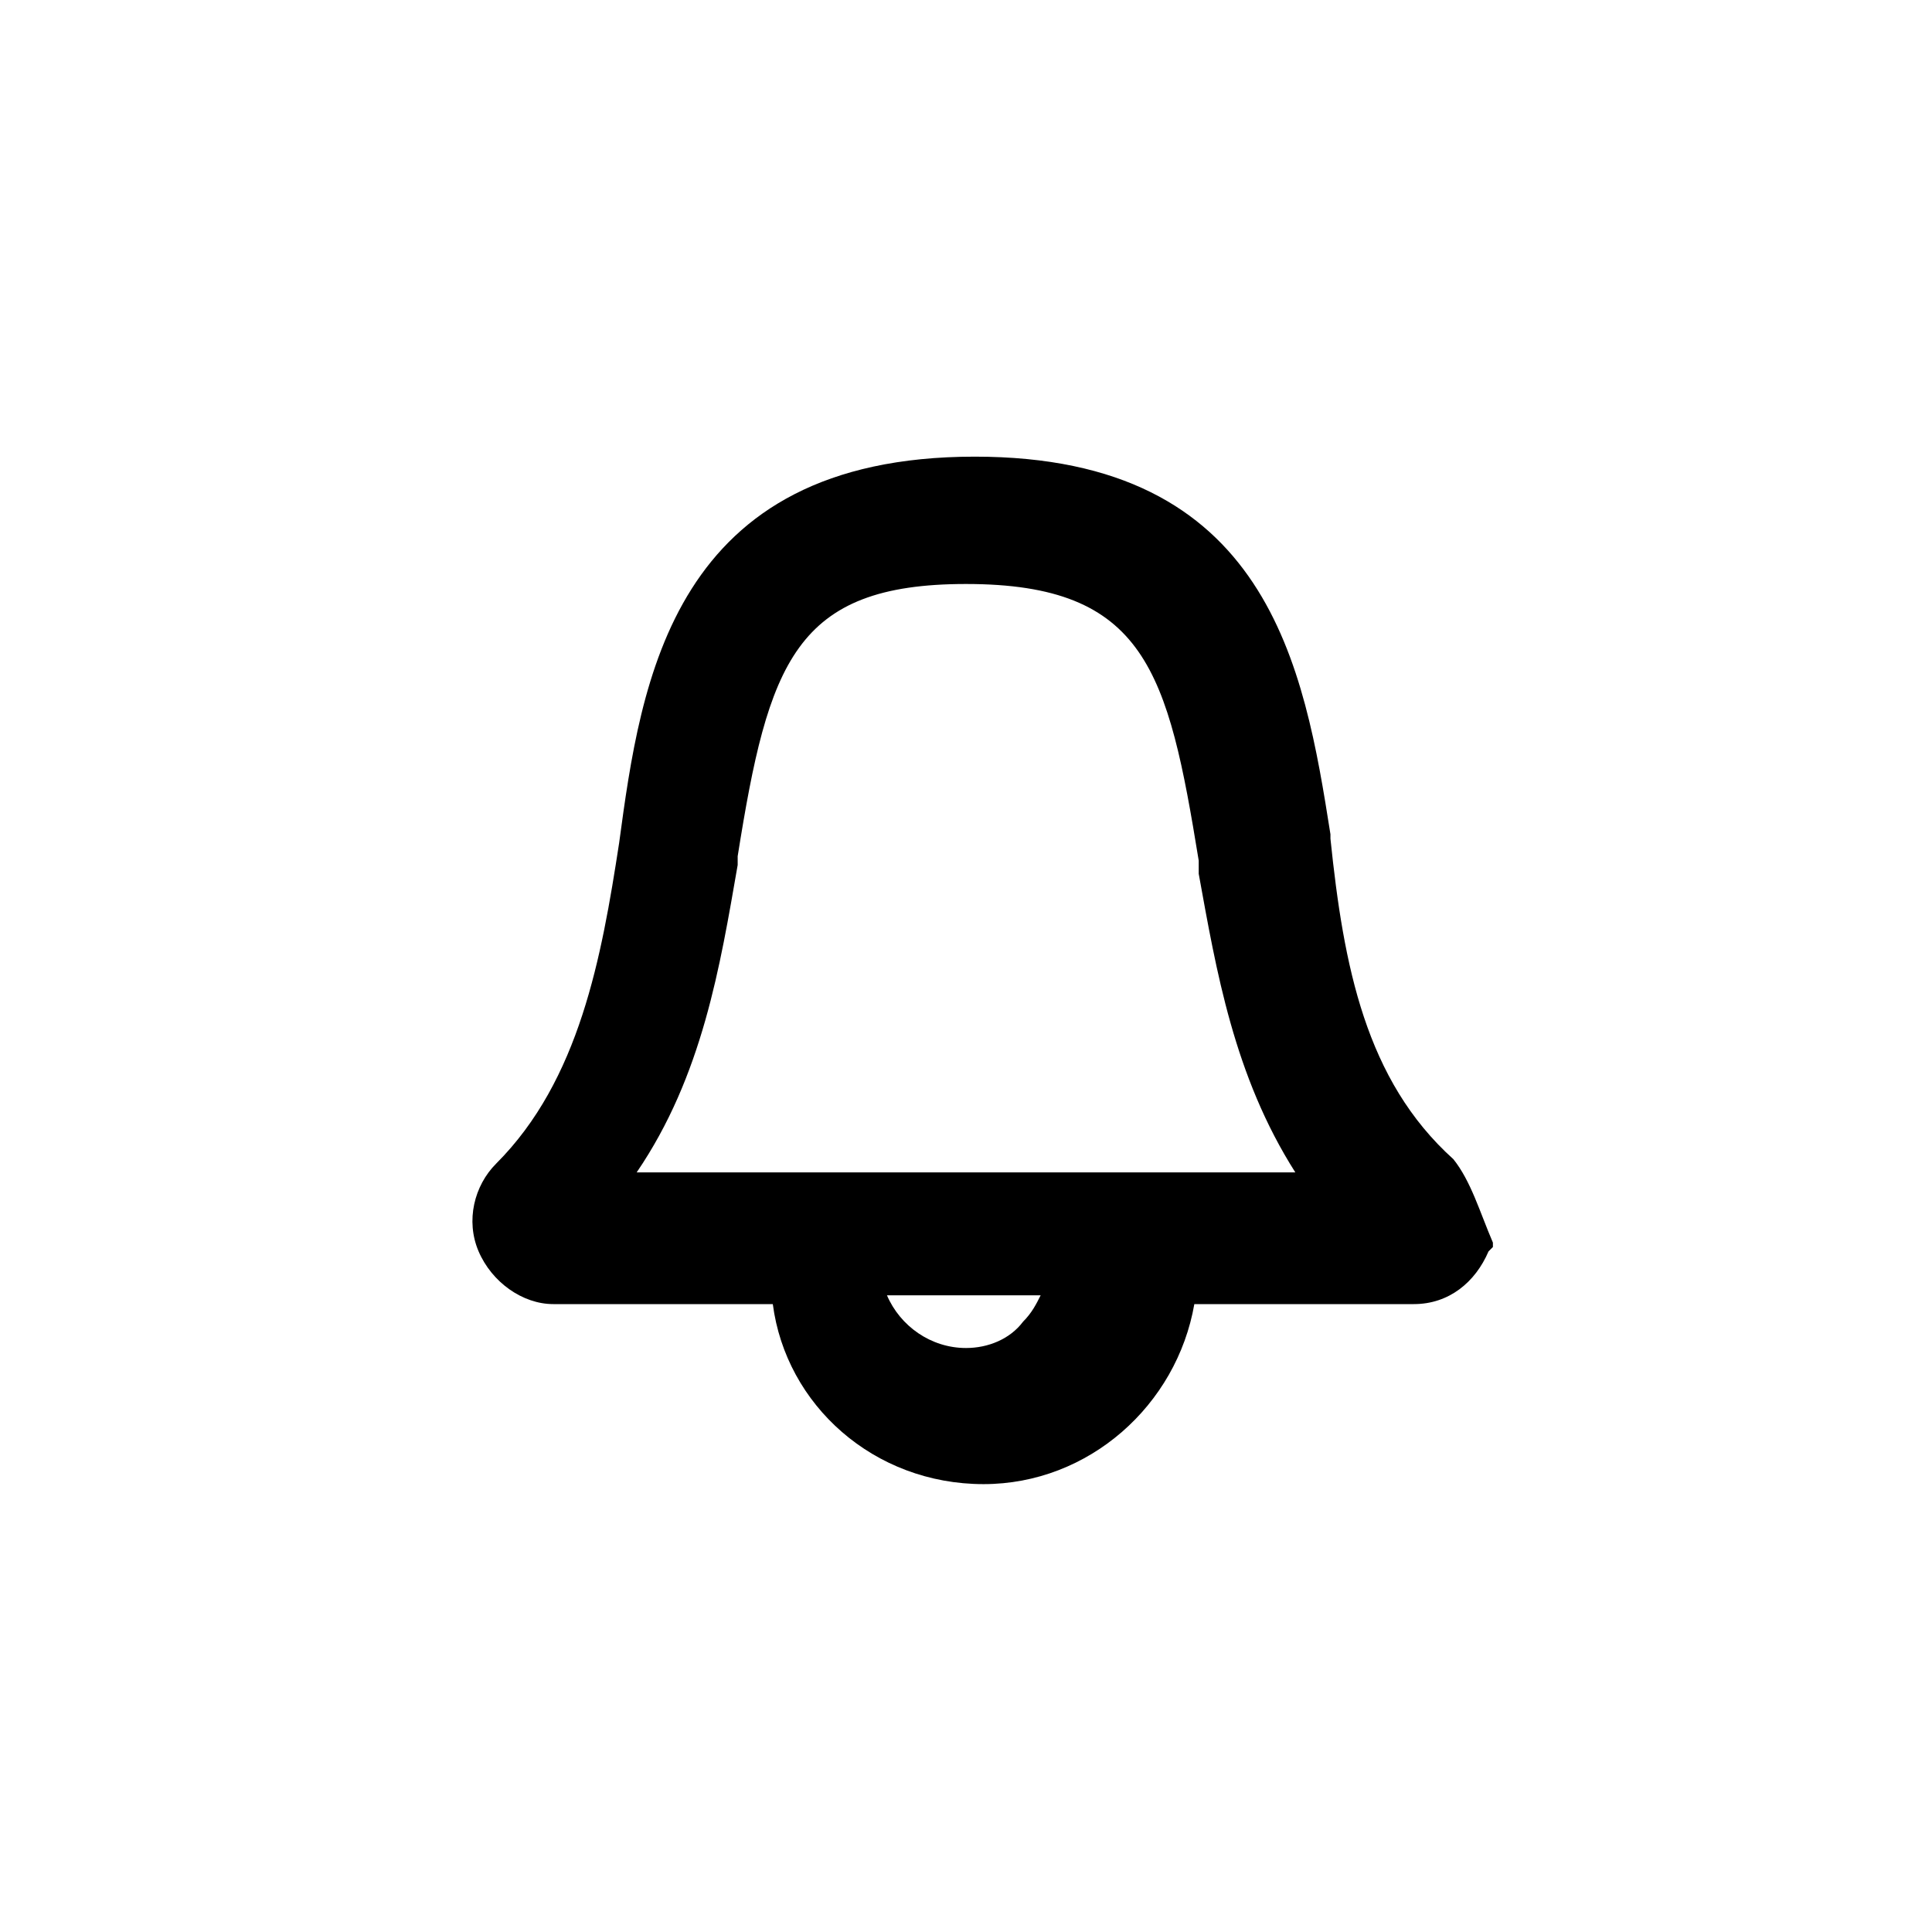 <?xml version="1.0" encoding="utf-8"?>
<!-- Generator: Adobe Illustrator 21.0.0, SVG Export Plug-In . SVG Version: 6.00 Build 0)  -->
<svg version="1.1" id="Слой_1" xmlns="http://www.w3.org/2000/svg" xmlns:xlink="http://www.w3.org/1999/xlink" x="0px" y="0px"
	 viewBox="0 0 44 44" xml:space="preserve">
<style type="text/css">
	.st0{fill:#333333;}
</style>
<path d="M33.1,26.4L33.1,26.4c-2-1.8-2.5-4.4-2.8-7.3l0-0.1c-0.6-3.8-1.4-8.6-8.1-8.6c-6.9,0-7.6,5.1-8.1,8.8
	c-0.4,2.6-0.9,5.4-2.8,7.3c-0.5,0.5-0.7,1.3-0.4,2c0.3,0.7,1,1.2,1.7,1.2h5c0.3,2.3,2.3,4.1,4.8,4.1c2.4,0,4.4-1.8,4.8-4.1h5
	c0.8,0,1.4-0.5,1.7-1.2l0.1-0.1v-0.1C33.7,27.6,33.5,26.9,33.1,26.4z M23.7,29.5c-0.1,0.2-0.2,0.4-0.4,0.6c-0.3,0.4-0.8,0.6-1.3,0.6
	c-0.8,0-1.5-0.5-1.8-1.2H23.7z M16.8,19.7l0-0.2c0.7-4.4,1.3-6.2,5.2-6.2c4.1,0,4.6,2,5.3,6.3l0,0.3c0.4,2.2,0.8,4.6,2.2,6.8h-15
	C16,24.5,16.4,22,16.8,19.7z"/>
</svg>
